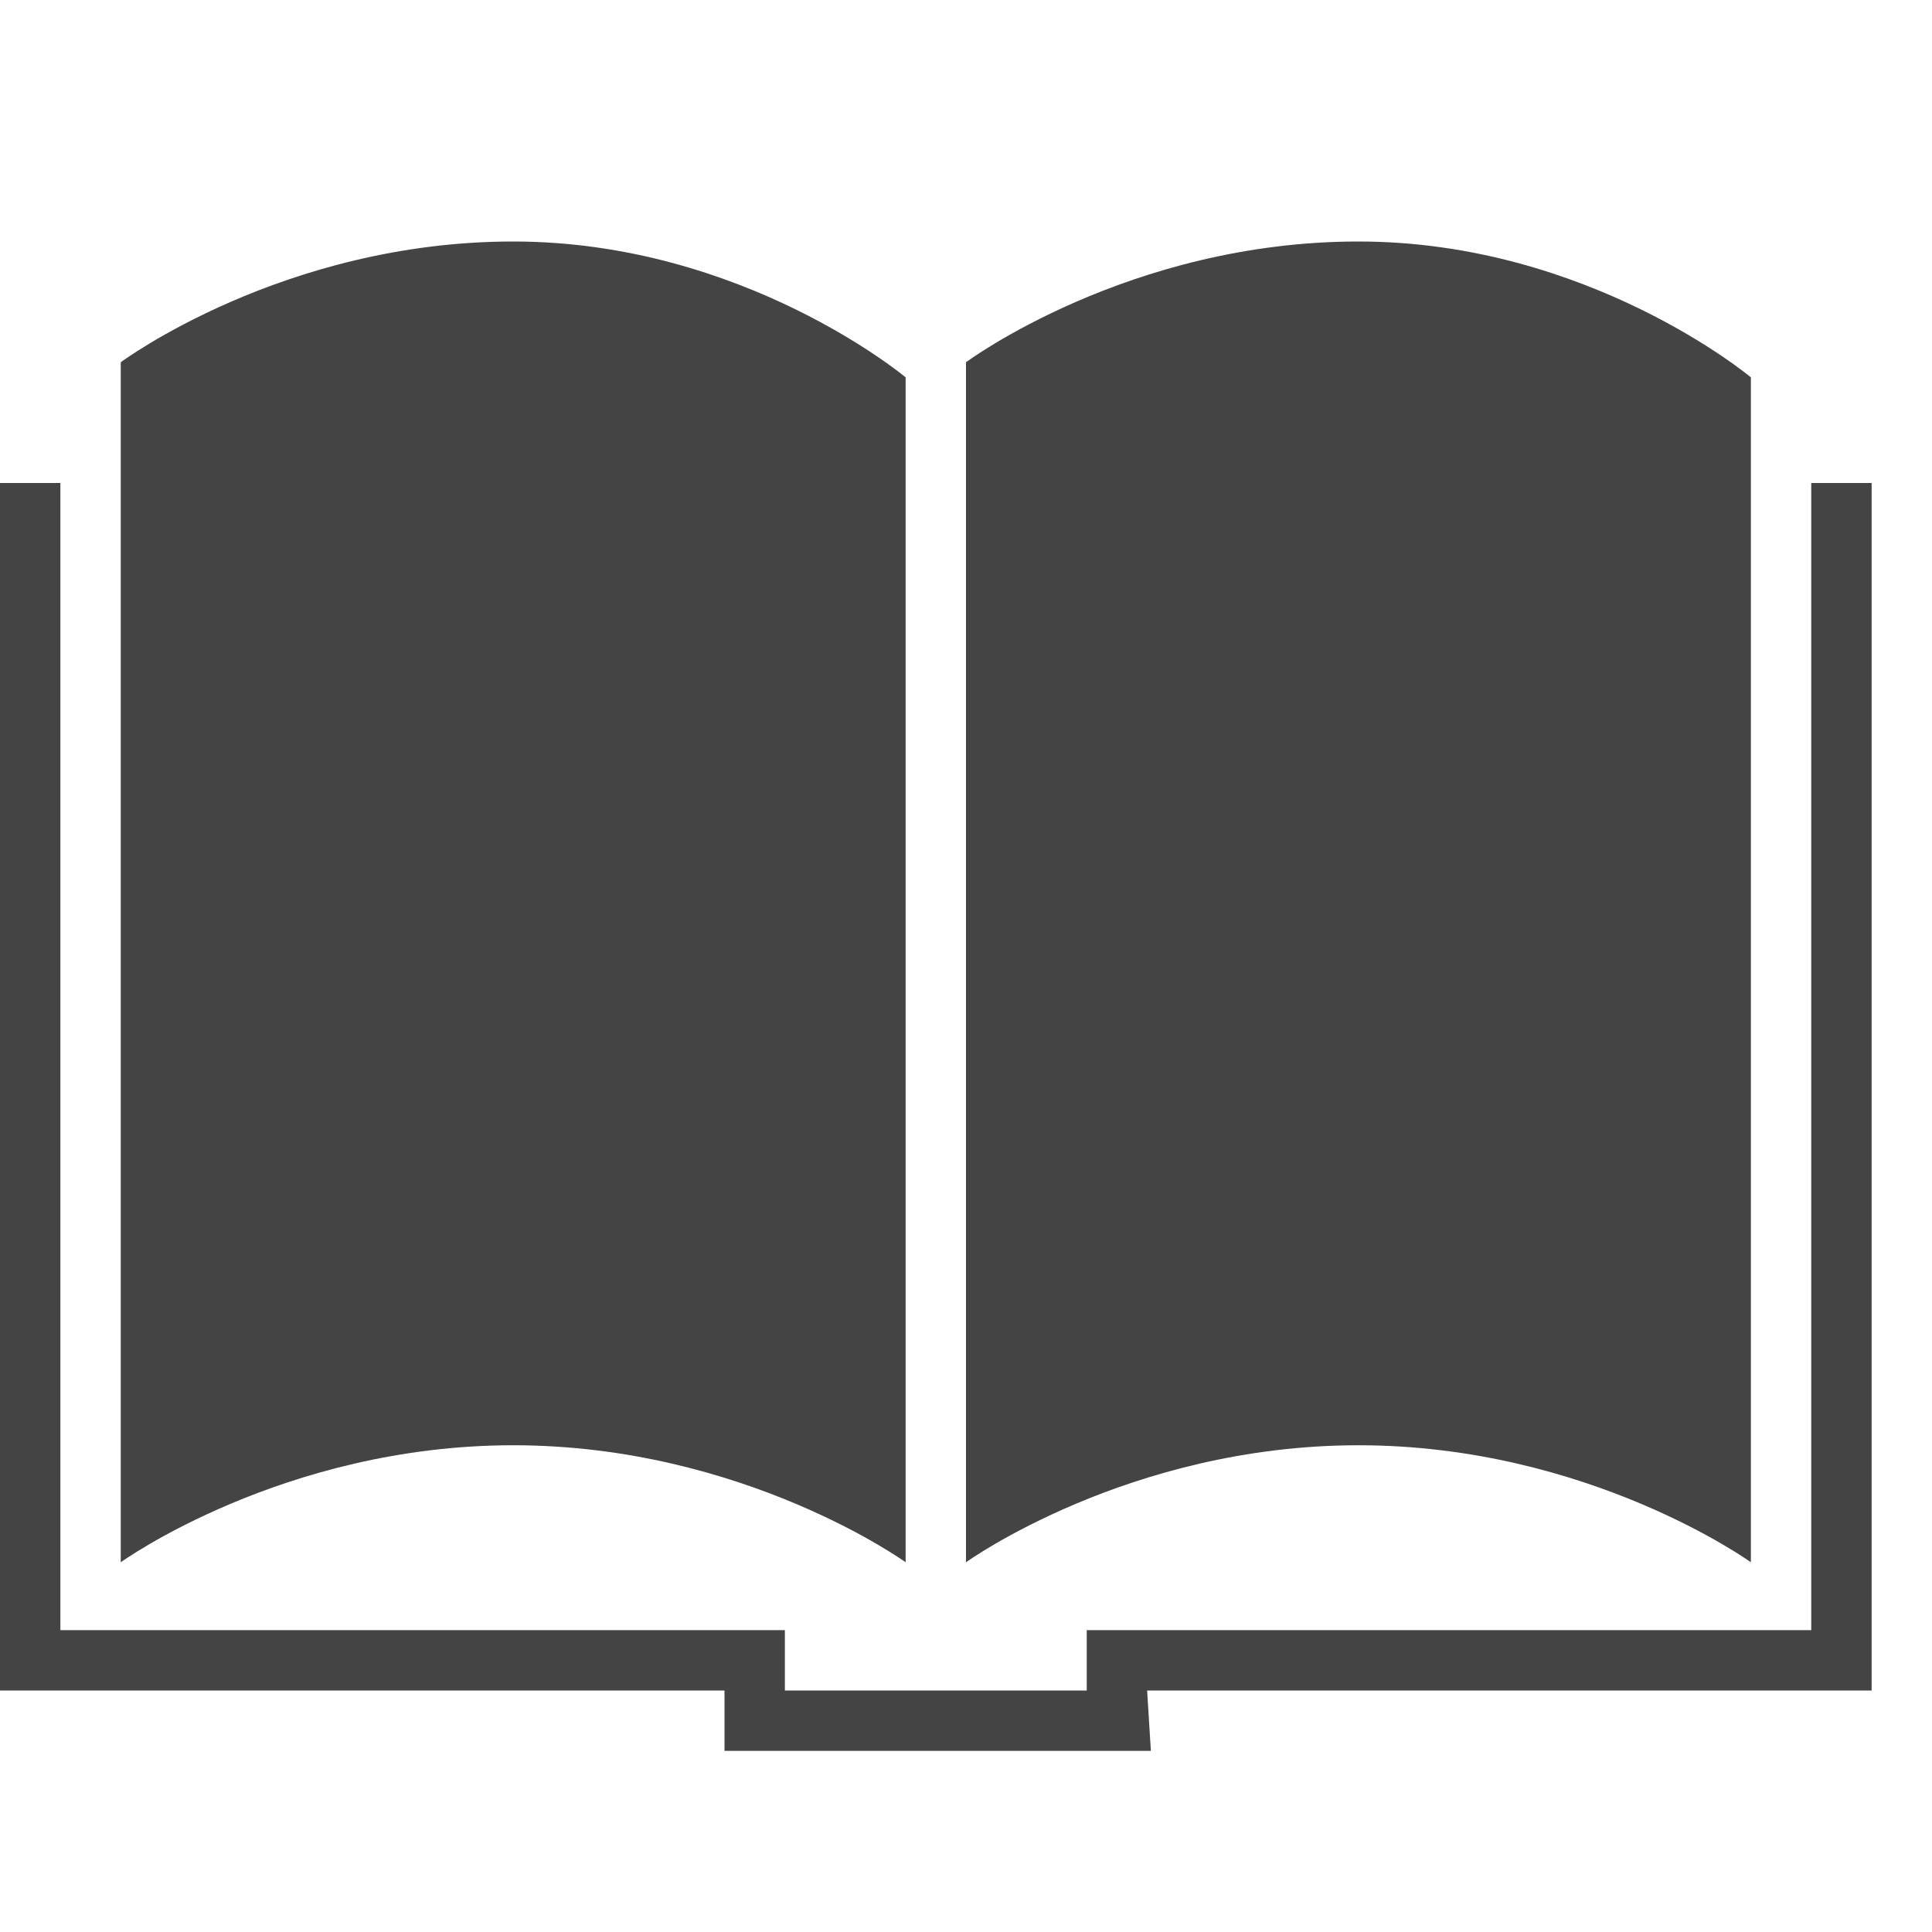 <?xml version="1.0" encoding="utf-8"?>
<!-- Generated by IcoMoon.io -->
<!DOCTYPE svg PUBLIC "-//W3C//DTD SVG 1.1//EN" "http://www.w3.org/Graphics/SVG/1.1/DTD/svg11.dtd">
<svg version="1.1" xmlns="http://www.w3.org/2000/svg" xmlns:xlink="http://www.w3.org/1999/xlink" width="16" height="16" viewBox="0 0 16 16">
	<path d="M7.5 12.938v-9.813c0 0-1.344-1.125-3.25-1.125s-3.25 1-3.25 1v9.938c0 0 1.344-0.969 3.25-0.969s3.25 0.969 3.25 0.969zM14.5 12.938v-9.813c0 0-1.344-1.125-3.25-1.125s-3.25 1-3.25 1v9.938c0 0 1.344-0.969 3.25-0.969s3.25 0.969 3.25 0.969zM15.5 4h-0.5v9.5h-6v0.5h-2.5v-0.5h-6v-9.5h-0.5v10h6v0.5h3.531l-0.031-0.5h6v-10z" fill="#444444" />
</svg>

